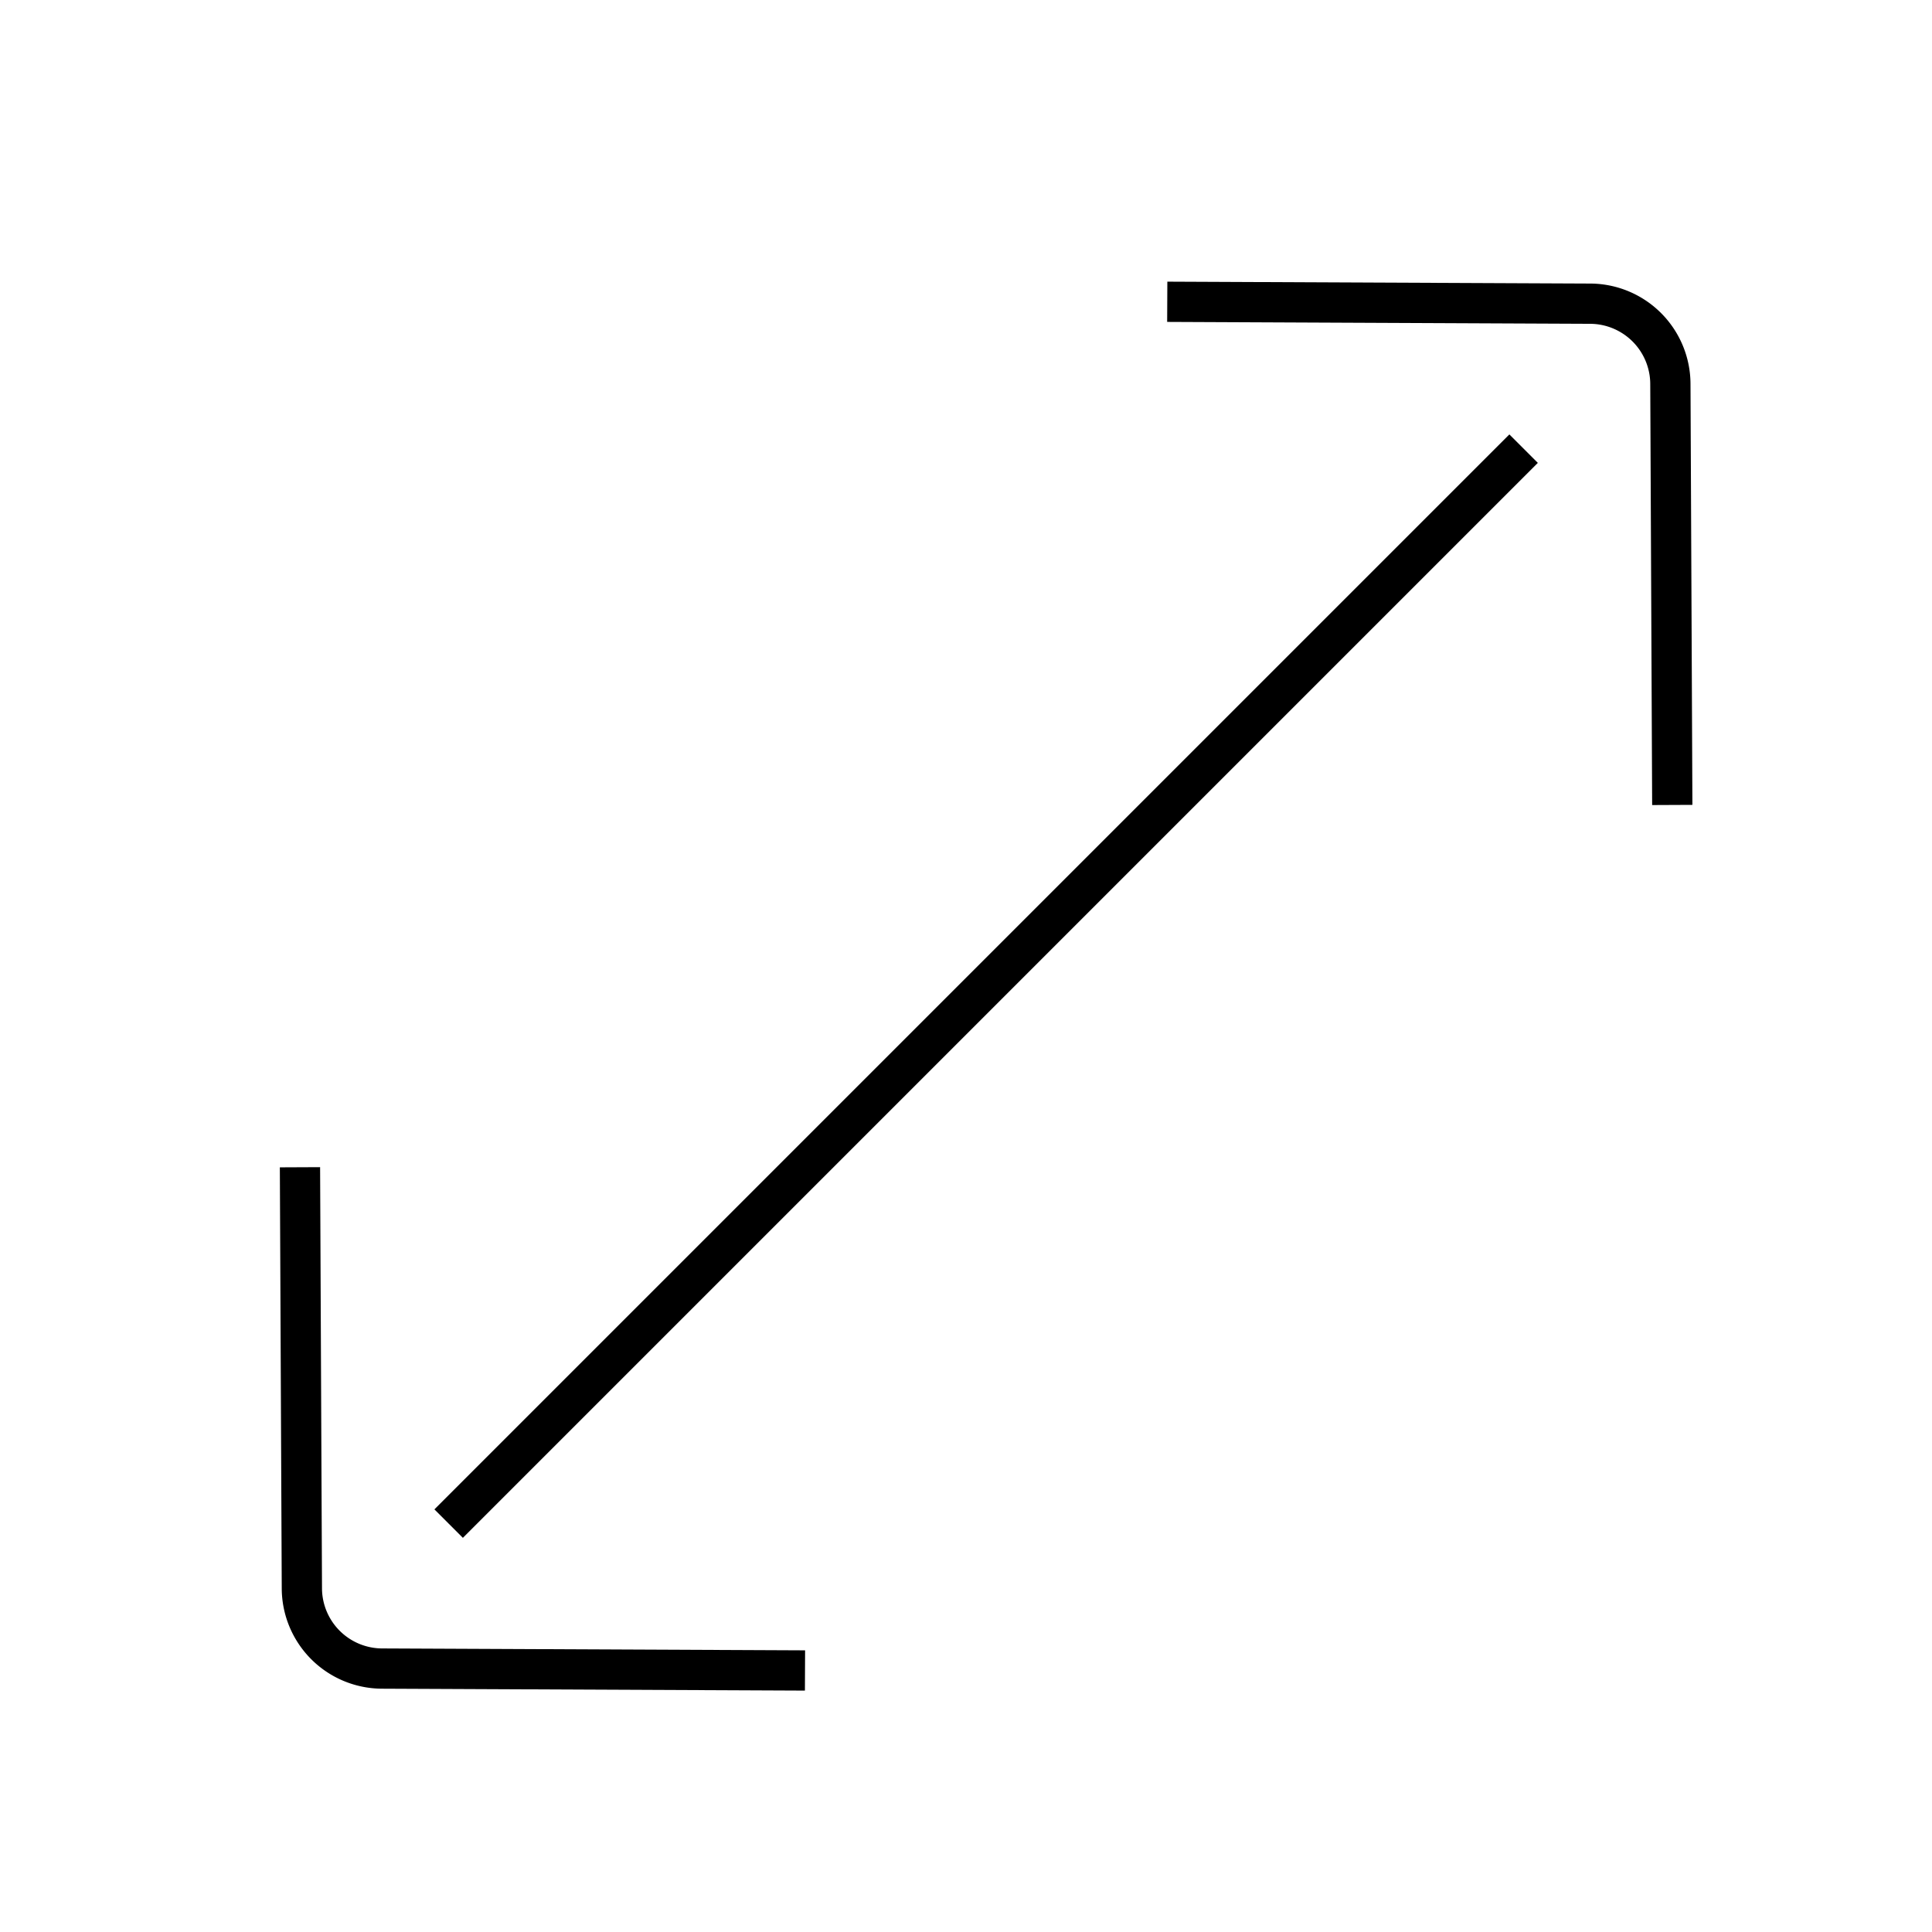 <svg id="target" xmlns="http://www.w3.org/2000/svg" viewBox="0 0 48 48"><title>unicons-interface-48px-maximize</title><path d="M29.5,7.5l10.01.045a2,2,0,0,1,1.99,1.99l.045,9.964" fill="none" stroke="currentColor" stroke-linecap="square" stroke-linejoin="round"/><path d="M19.5,41.5,9.49,41.455a2,2,0,0,1-1.99-1.99L7.455,29.5" fill="none" stroke="currentColor" stroke-linecap="square" stroke-linejoin="round"/><line x1="11.5" y1="37.5" x2="37.5" y2="11.5" fill="none" stroke="currentColor" stroke-linecap="square" stroke-linejoin="round"/></svg>